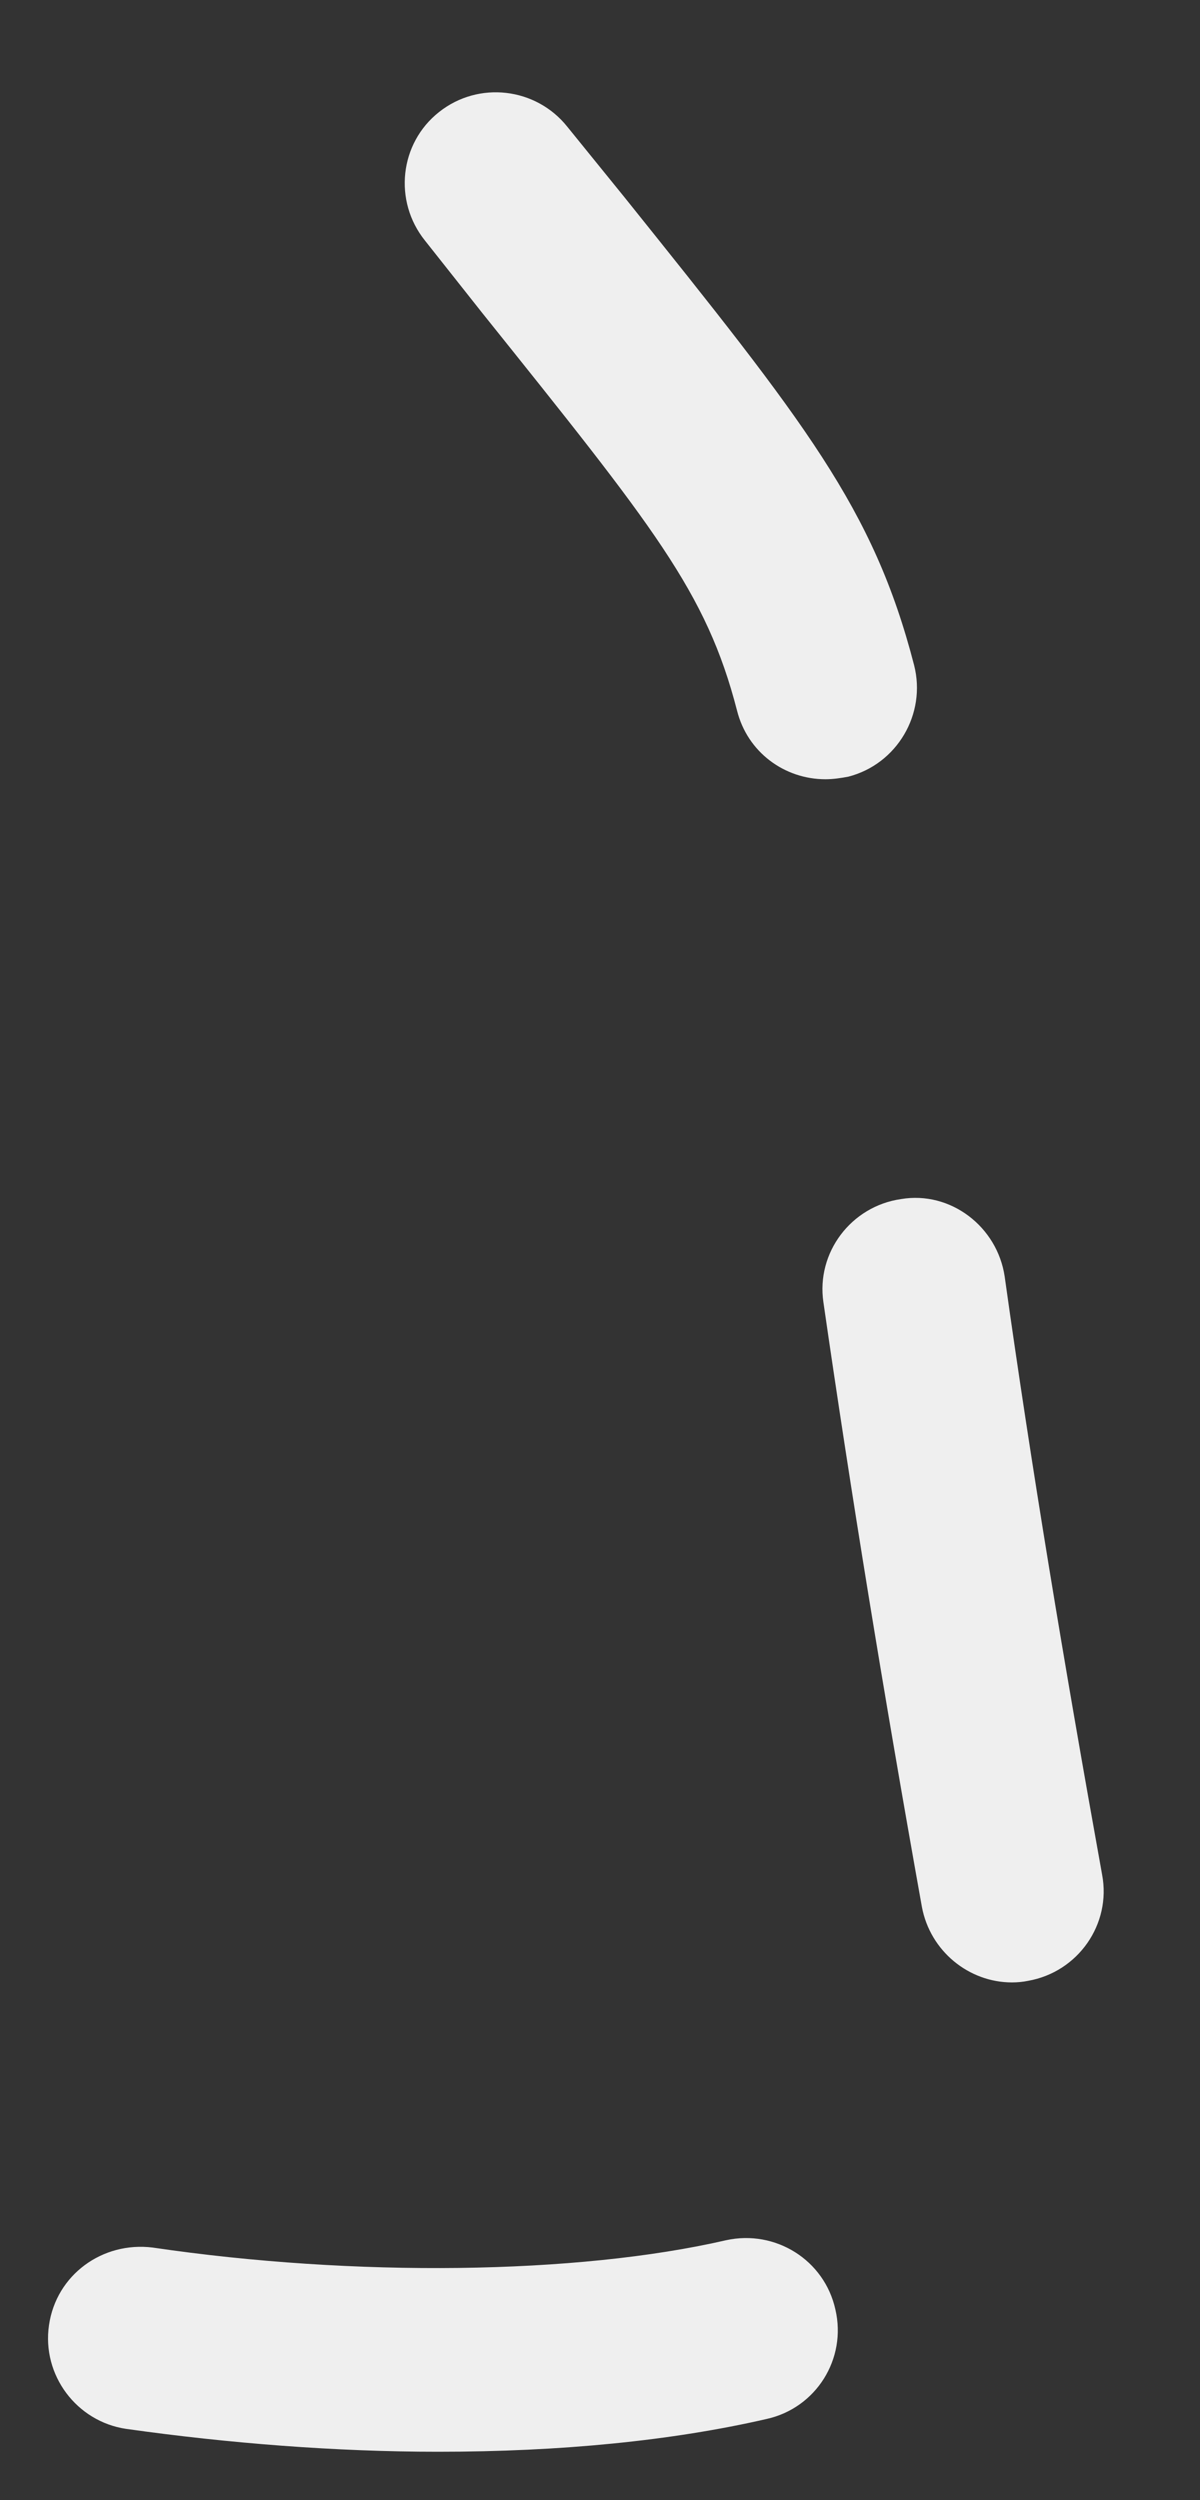 <svg width="12" height="25" viewBox="0 0 12 25" fill="none" xmlns="http://www.w3.org/2000/svg">
<rect x="0" y="0" width="12" height="25" fill="#333333" stroke="none"/>
<path d="M8.255 7.792C7.844 7.792 7.474 7.521 7.37 7.104C7.063 5.917 6.542 5.276 4.823 3.13L4.25 2.406C3.932 2.01 3.995 1.432 4.391 1.12C4.786 0.807 5.359 0.875 5.672 1.266L6.25 1.979C8.057 4.234 8.734 5.078 9.141 6.651C9.266 7.141 8.969 7.641 8.484 7.766C8.406 7.781 8.328 7.792 8.255 7.792ZM10.12 19.823C9.688 19.823 9.302 19.51 9.219 19.068C8.833 16.912 8.51 14.932 8.234 13.021C8.161 12.526 8.51 12.062 9.01 11.99C9.505 11.906 9.974 12.266 10.047 12.766C10.312 14.656 10.636 16.609 11.021 18.745C11.115 19.24 10.781 19.719 10.281 19.807C10.229 19.818 10.172 19.823 10.12 19.823ZM4.38 24.516C3.359 24.516 2.286 24.432 1.26 24.287C0.766 24.213 0.417 23.75 0.49 23.25C0.563 22.745 1.026 22.412 1.526 22.474C3.542 22.771 5.766 22.745 7.26 22.401C7.755 22.292 8.245 22.599 8.354 23.094C8.469 23.588 8.161 24.078 7.667 24.188C6.719 24.406 5.609 24.516 4.38 24.516Z" fill="#EFEFEF"/>
</svg>
